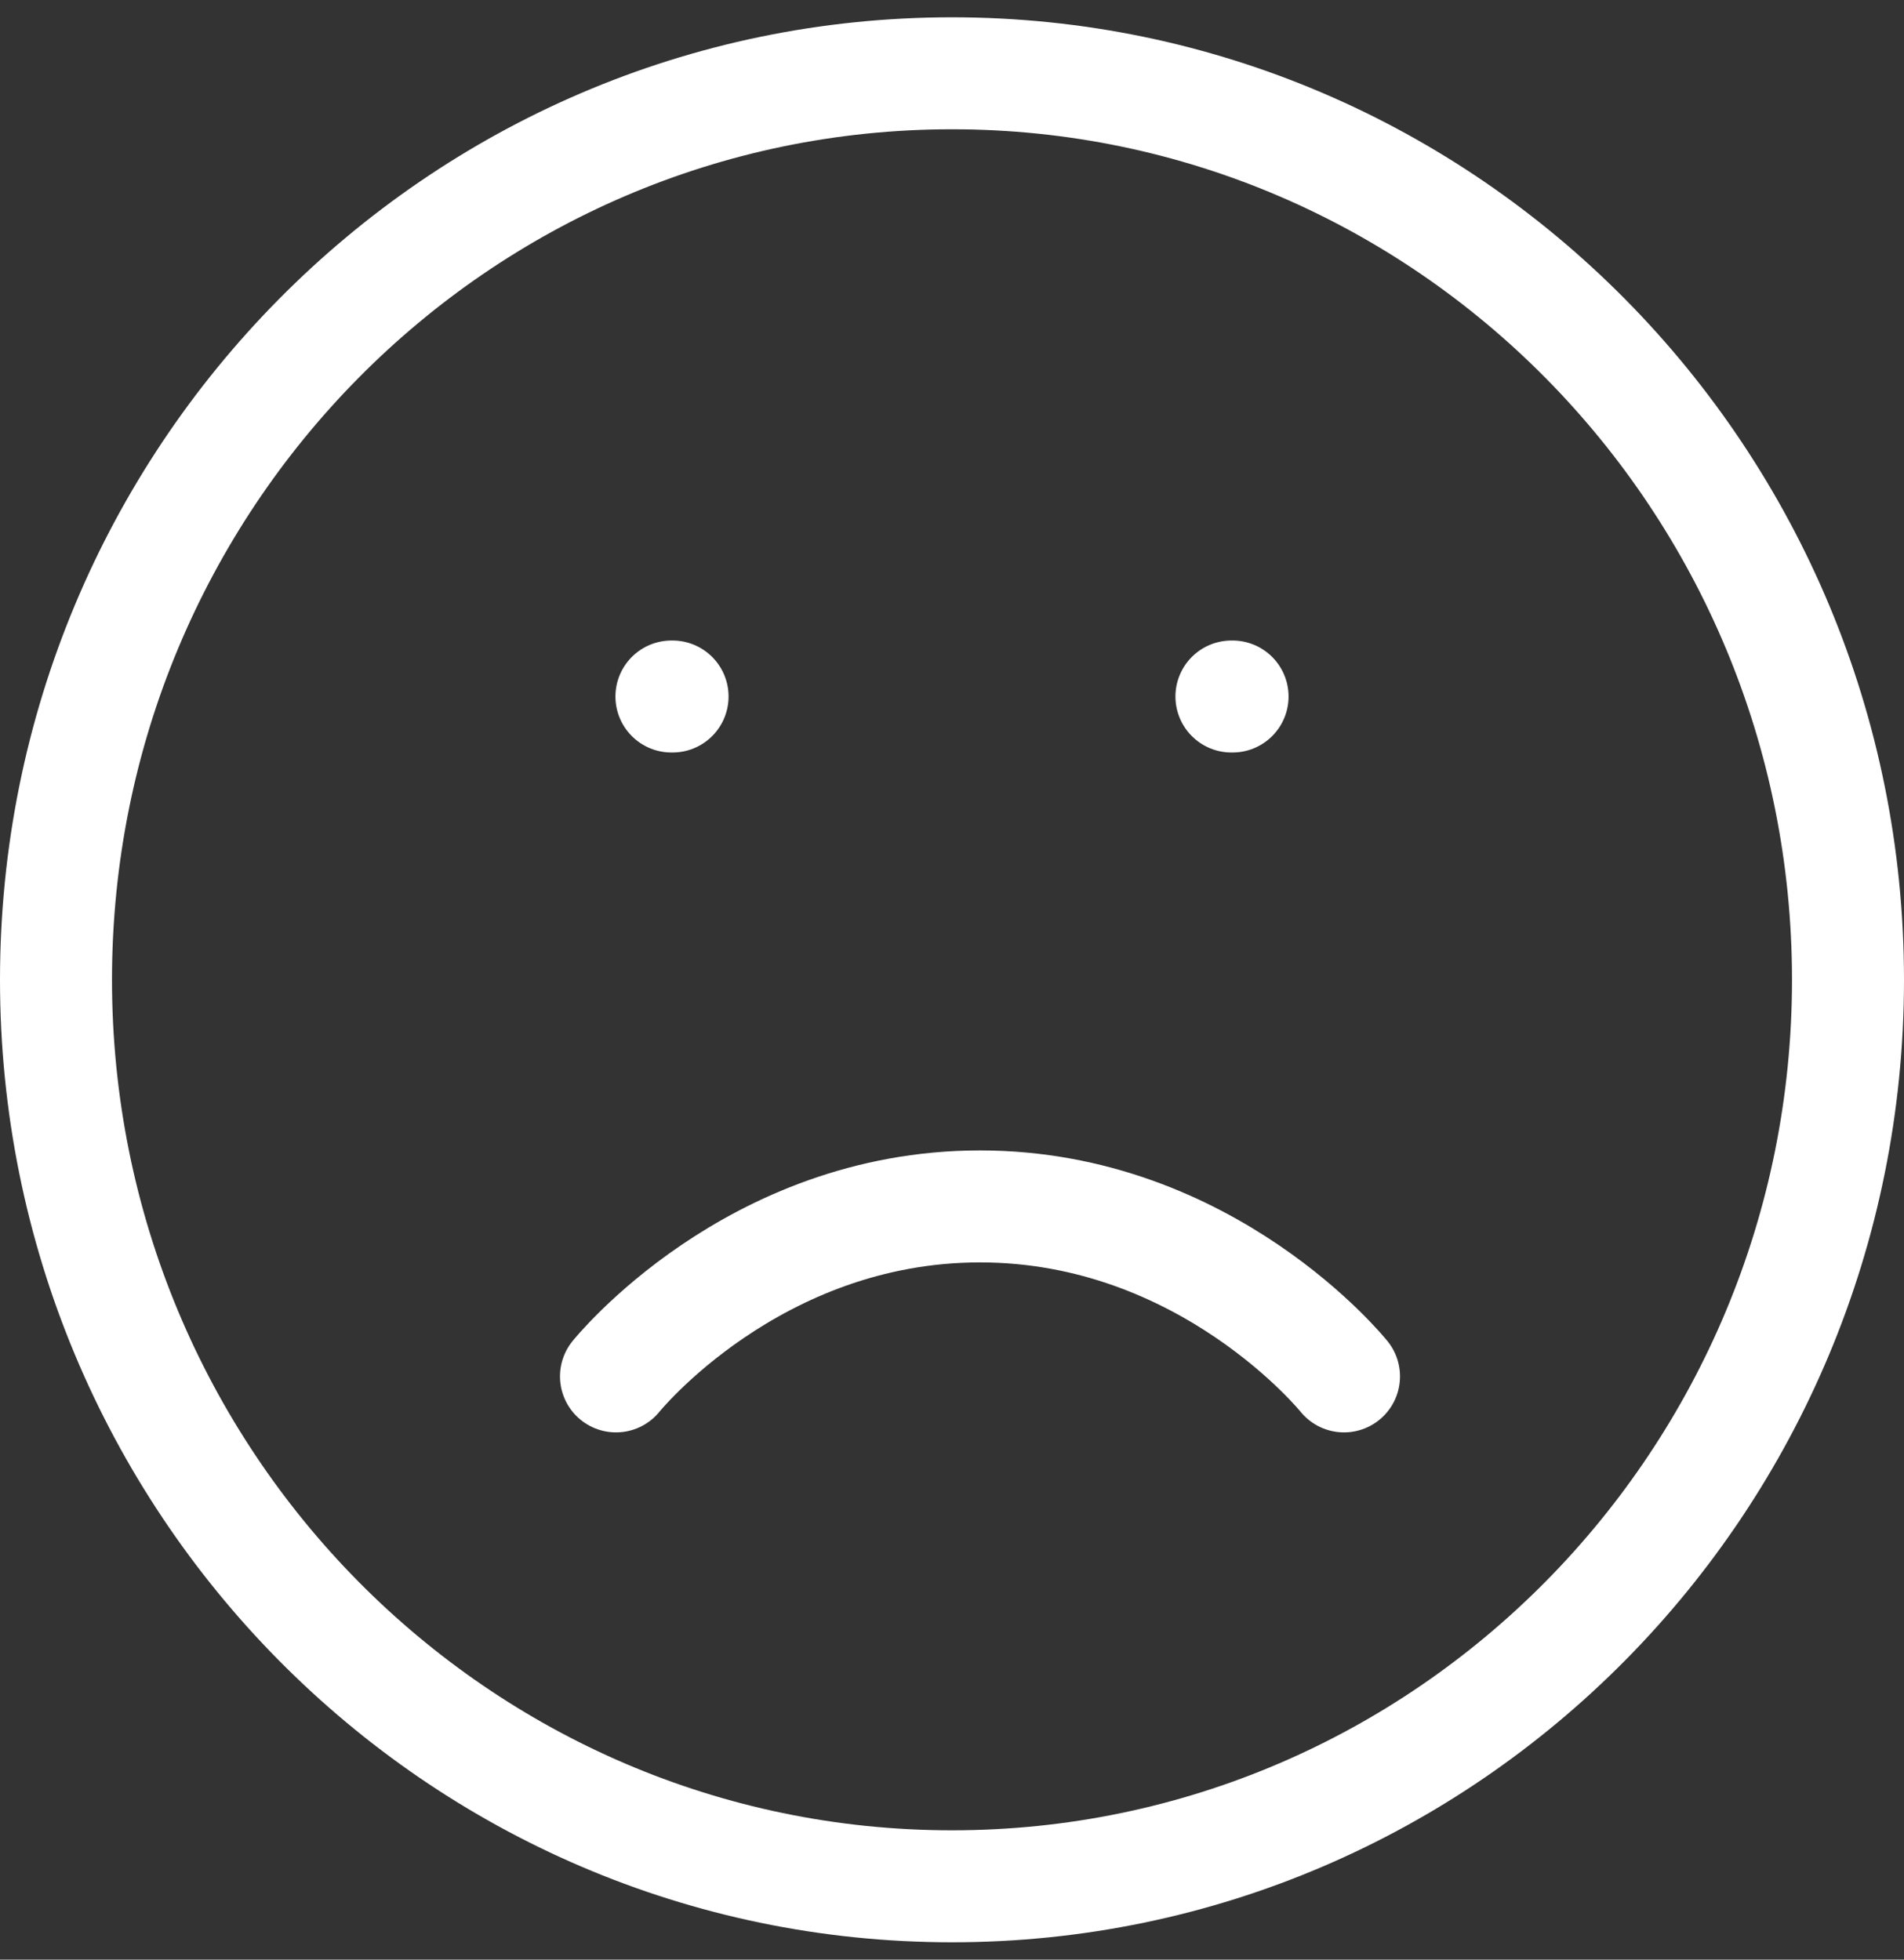 <?xml version="1.0" encoding="UTF-8"?>
<svg width="34px" height="35px" viewBox="0 0 34 35" version="1.1" xmlns="http://www.w3.org/2000/svg" xmlns:xlink="http://www.w3.org/1999/xlink">
    <rect x="0" y="0" width="34" height="35" fill="#333333" stroke="none"/>
    <!-- Generator: Sketch 61.1 (89650) - https://sketch.com -->
    <title>svg/white/frown</title>
    <desc>Created with Sketch.</desc>
    <g id="**-Sticker-Sheets" stroke="none" stroke-width="1" fill="none" fill-rule="evenodd" stroke-linecap="round" stroke-linejoin="round">
        <g id="sticker-sheet--top-hits--page-2" transform="translate(-861, -110)" stroke="#FFFFFF" stroke-width="2">
            <g id="icon-preview-row-copy-115" transform="translate(-3, 85)">
                <g id="Icon-Row">
                    <g id="frown" transform="translate(857, 18.214)">
                        <path d="M24,40.476 C32.837,40.476 40,33.227 40,24.286 C40,15.344 32.837,8.095 24,8.095 C15.163,8.095 8,15.344 8,24.286 C8,33.227 15.163,40.476 24,40.476 Z M31,31.369 C31,31.369 28.562,28.333 24.5,28.333 C20.438,28.333 18,31.369 18,31.369 M18.99,19.226 L19.01,19.226 M28.99,19.226 L29.01,19.226"></path>
                    </g>
                </g>
            </g>
        </g>
    </g>
</svg>
